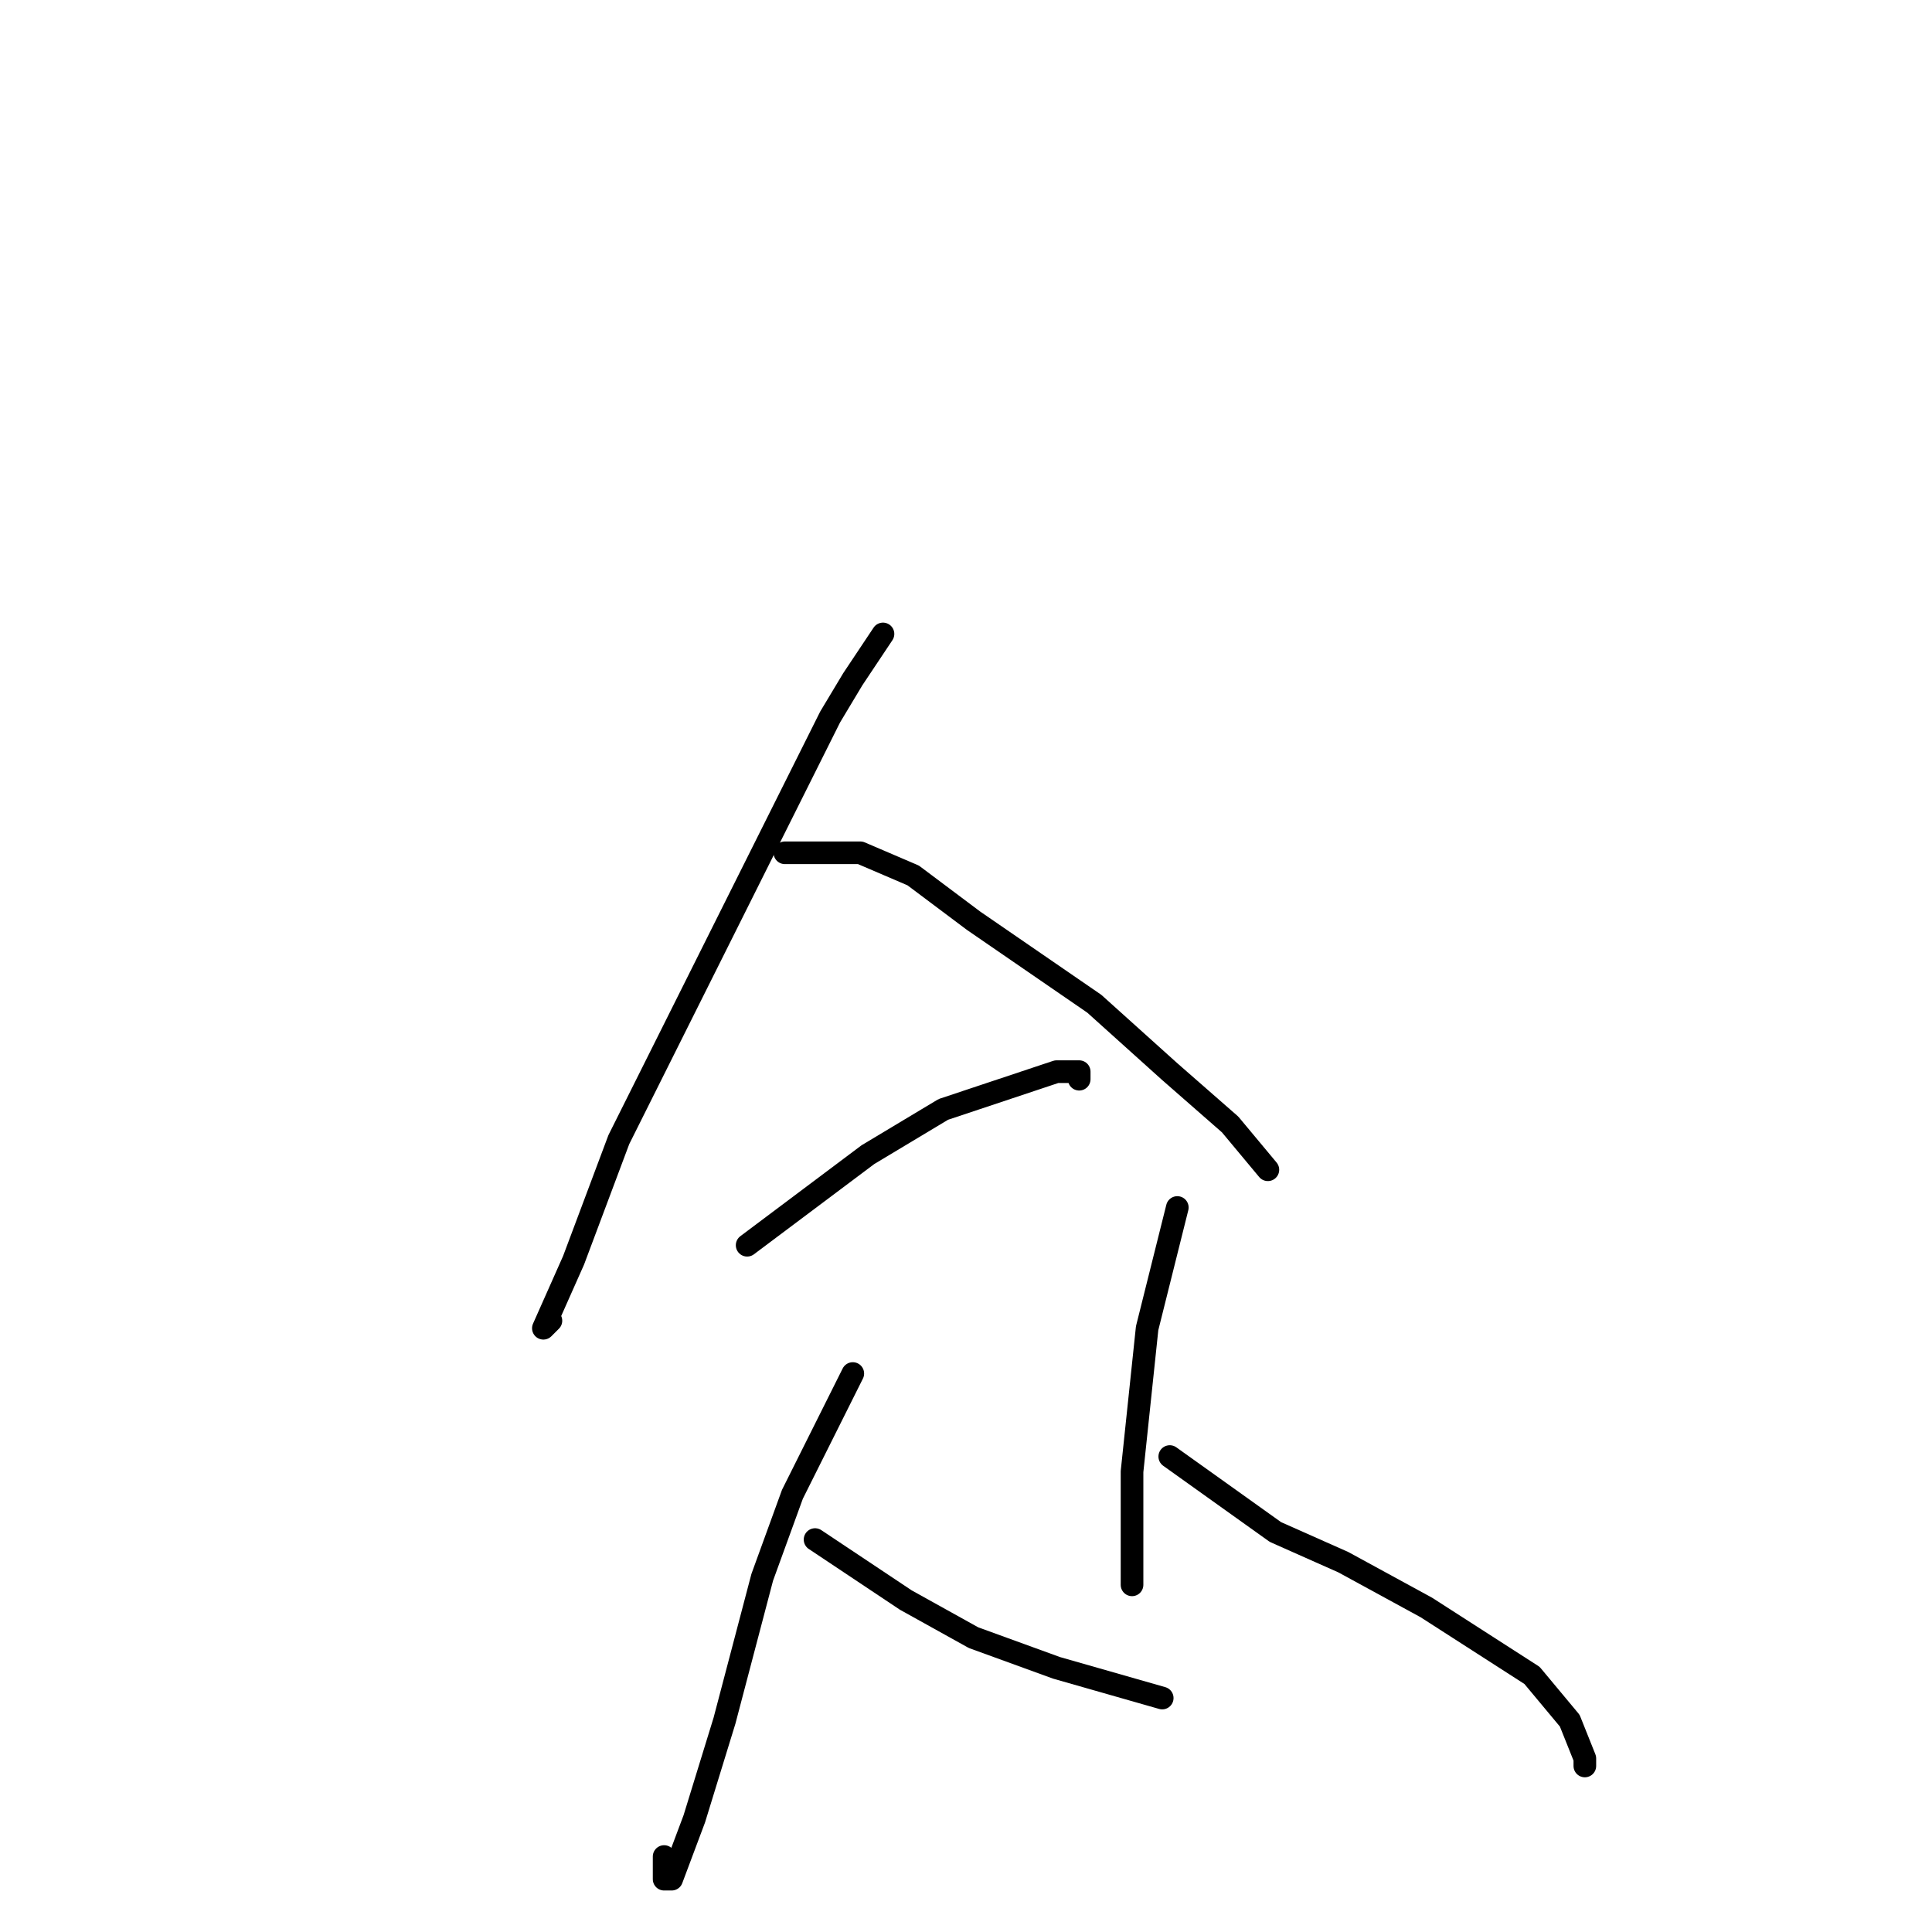 <?xml version="1.0" standalone="no"?>
    <svg width="256" height="256" xmlns="http://www.w3.org/2000/svg" version="1.1">
    <polyline stroke="black" stroke-width="3" stroke-linecap="round" fill="transparent" stroke-linejoin="round" points="117 84 115 87 113 90 110 95 103 109 91 133 82 151 76 167 72 176 73 175 73 175 " />
        <polyline stroke="black" stroke-width="3" stroke-linecap="round" fill="transparent" stroke-linejoin="round" points="104 113 109 113 114 113 121 116 129 122 145 133 155 142 163 149 168 155 168 155 " />
        <polyline stroke="black" stroke-width="3" stroke-linecap="round" fill="transparent" stroke-linejoin="round" points="99 165 107 159 115 153 125 147 140 142 143 142 143 143 143 143 " />
        <polyline stroke="black" stroke-width="3" stroke-linecap="round" fill="transparent" stroke-linejoin="round" points="113 182 109 190 105 198 101 209 96 228 92 241 89 249 88 249 88 246 88 246 " />
        <polyline stroke="black" stroke-width="3" stroke-linecap="round" fill="transparent" stroke-linejoin="round" points="108 204 114 208 120 212 129 217 140 221 154 225 154 225 154 225 " />
        <polyline stroke="black" stroke-width="3" stroke-linecap="round" fill="transparent" stroke-linejoin="round" points="156 160 154 168 152 176 150 195 150 208 150 210 150 210 " />
        <polyline stroke="black" stroke-width="3" stroke-linecap="round" fill="transparent" stroke-linejoin="round" points="155 193 162 198 169 203 178 207 189 213 203 222 208 228 210 233 210 234 210 234 " />
        </svg>